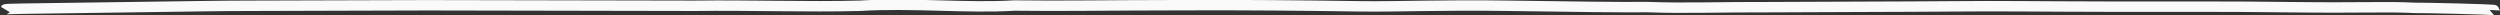 <?xml version="1.0" encoding="UTF-8" standalone="no"?>
<svg
   xmlns:dc="http://purl.org/dc/elements/1.1/"
   xmlns:cc="http://creativecommons.org/ns#"
   xmlns:rdf="http://www.w3.org/1999/02/22-rdf-syntax-ns#"
   xmlns:svg="http://www.w3.org/2000/svg"
   xmlns="http://www.w3.org/2000/svg"
   xmlns:sodipodi="http://sodipodi.sourceforge.net/DTD/sodipodi-0.dtd"
   xmlns:inkscape="http://www.inkscape.org/namespaces/inkscape"
   width="500"
   height="3"
   id="svg-border-bottom"
   version="1.1"
   inkscape:version="0.48.4 r9939"
   sodipodi:docname="border-bottom.svg"
   preserveAspectRatio="none"
   viewBox="0 0 500 3">
  <rect x="0" y="0" width="500" height="3" fill="#333333" stroke="none"/>
  <defs
     id="defs4627" />
  <sodipodi:namedview
     id="base"
     pagecolor="#ffffff"
     bordercolor="#666666"
     borderopacity="1.0"
     inkscape:pageopacity="0.0"
     inkscape:pageshadow="2"
     inkscape:zoom="0.7"
     inkscape:cx="138.29288"
     inkscape:cy="38.497889"
     inkscape:document-units="px"
     inkscape:current-layer="svg-border-bottom"
     showgrid="false"
     inkscape:window-width="1364"
     inkscape:window-height="718"
     inkscape:window-x="0"
     inkscape:window-y="0"
     inkscape:window-maximized="1" />
  <path
     inkscape:connector-curvature="0"
     d="M 1.041,1.885 C 1.114,1.762 3.091,1.745 20.679,1.509 38.267,1.274 44.15,1.158 50.005,1.158 c 11.815,0 23.641,-0.104 35.476,-0.104 17.762,0 35.619,0.104 53.385,0.104 11.415,-0.148 22.304,0.266 33.031,0 10.336,-0.643 21.695,0.526 30.939,-0.052 9.152,0.13 18.284,-0.051 33.685,-0.069 11.948,-0.059 24.223,0.068 35.286,0.225 8.006,0.112 15.983,-0.309 30.1,-0.103 14.117,0.206 21.208,0.297 27.706,0.259 7.192,0.282 14.74,-0.026 24.433,0.014 12.455,-0.082 26.432,-0.072 36.148,-0.161 10.576,-0.099 16.153,0.034 33.03,0.064 16.877,0.03 21.355,-0.065 35.232,0.106 13.877,0.171 19.063,-0.16 24.451,0.133 1.471,-0.034 16.06,0.291 16.051,0.468"
     style="fill:none;stroke:#FAFAFA;stroke-width:2.082;stroke-miterlimit:4;stroke-opacity:1;stroke-dasharray:none"
     id="path4519"
     sodipodi:nodetypes="ccssccccccccccccc" />
</svg>
